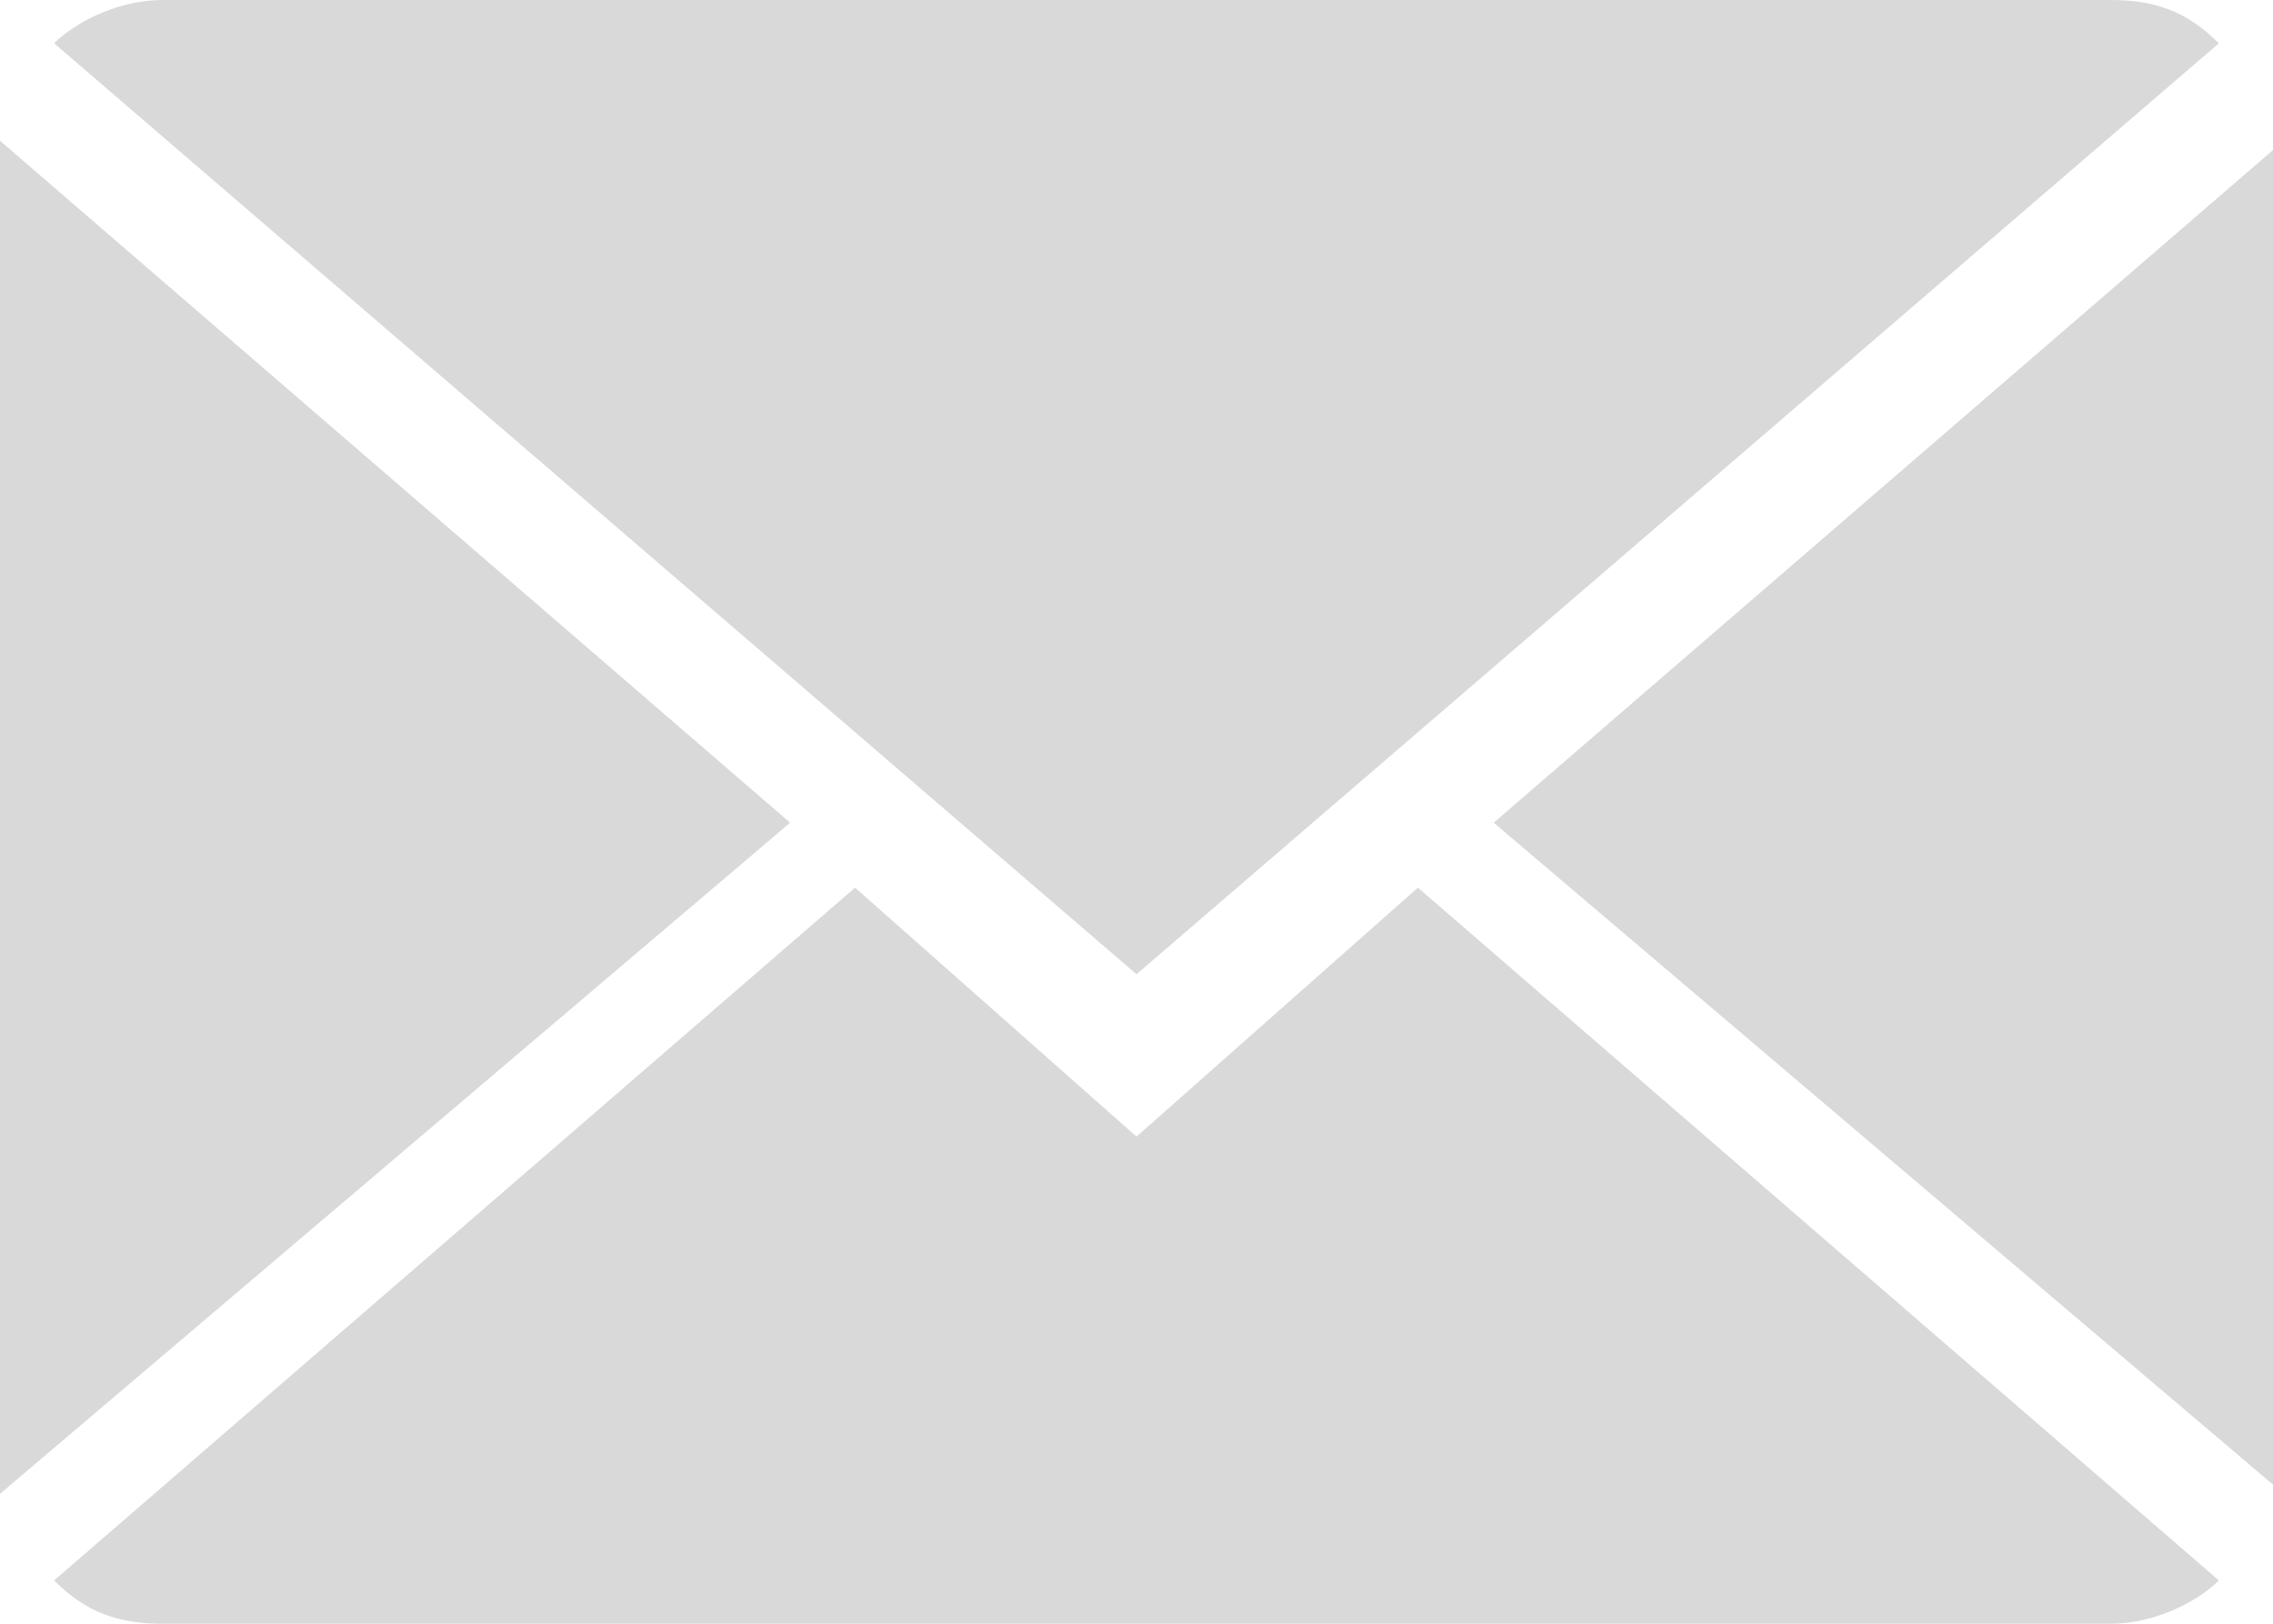 <?xml version="1.0" encoding="utf-8"?>
<!-- Generator: Adobe Illustrator 18.0.0, SVG Export Plug-In . SVG Version: 6.00 Build 0)  -->
<!DOCTYPE svg PUBLIC "-//W3C//DTD SVG 1.1//EN" "http://www.w3.org/Graphics/SVG/1.1/DTD/svg11.dtd">
<svg version="1.1" id="Слой_1" xmlns="http://www.w3.org/2000/svg" xmlns:xlink="http://www.w3.org/1999/xlink" x="0px" y="0px"
	 viewBox="0 0 21 15" enable-background="new 0 0 21 15" xml:space="preserve">
<path fill="#D9D9D9" d="M10.5,10.5L7.9,8.2l-7.4,6.4c0.3,0.3,0.6,0.4,1,0.4h18c0.4,0,0.8-0.2,1-0.4l-7.4-6.4L10.5,10.5z M20.5,0.4
	c-0.3-0.3-0.6-0.4-1-0.4h-18c-0.4,0-0.8,0.2-1,0.4l10,8.6L20.5,0.4z M0,1.3v12.5l7.3-6.2L0,1.3z M13.8,7.6l7.3,6.2V1.3L13.8,7.6z"/>
</svg>
